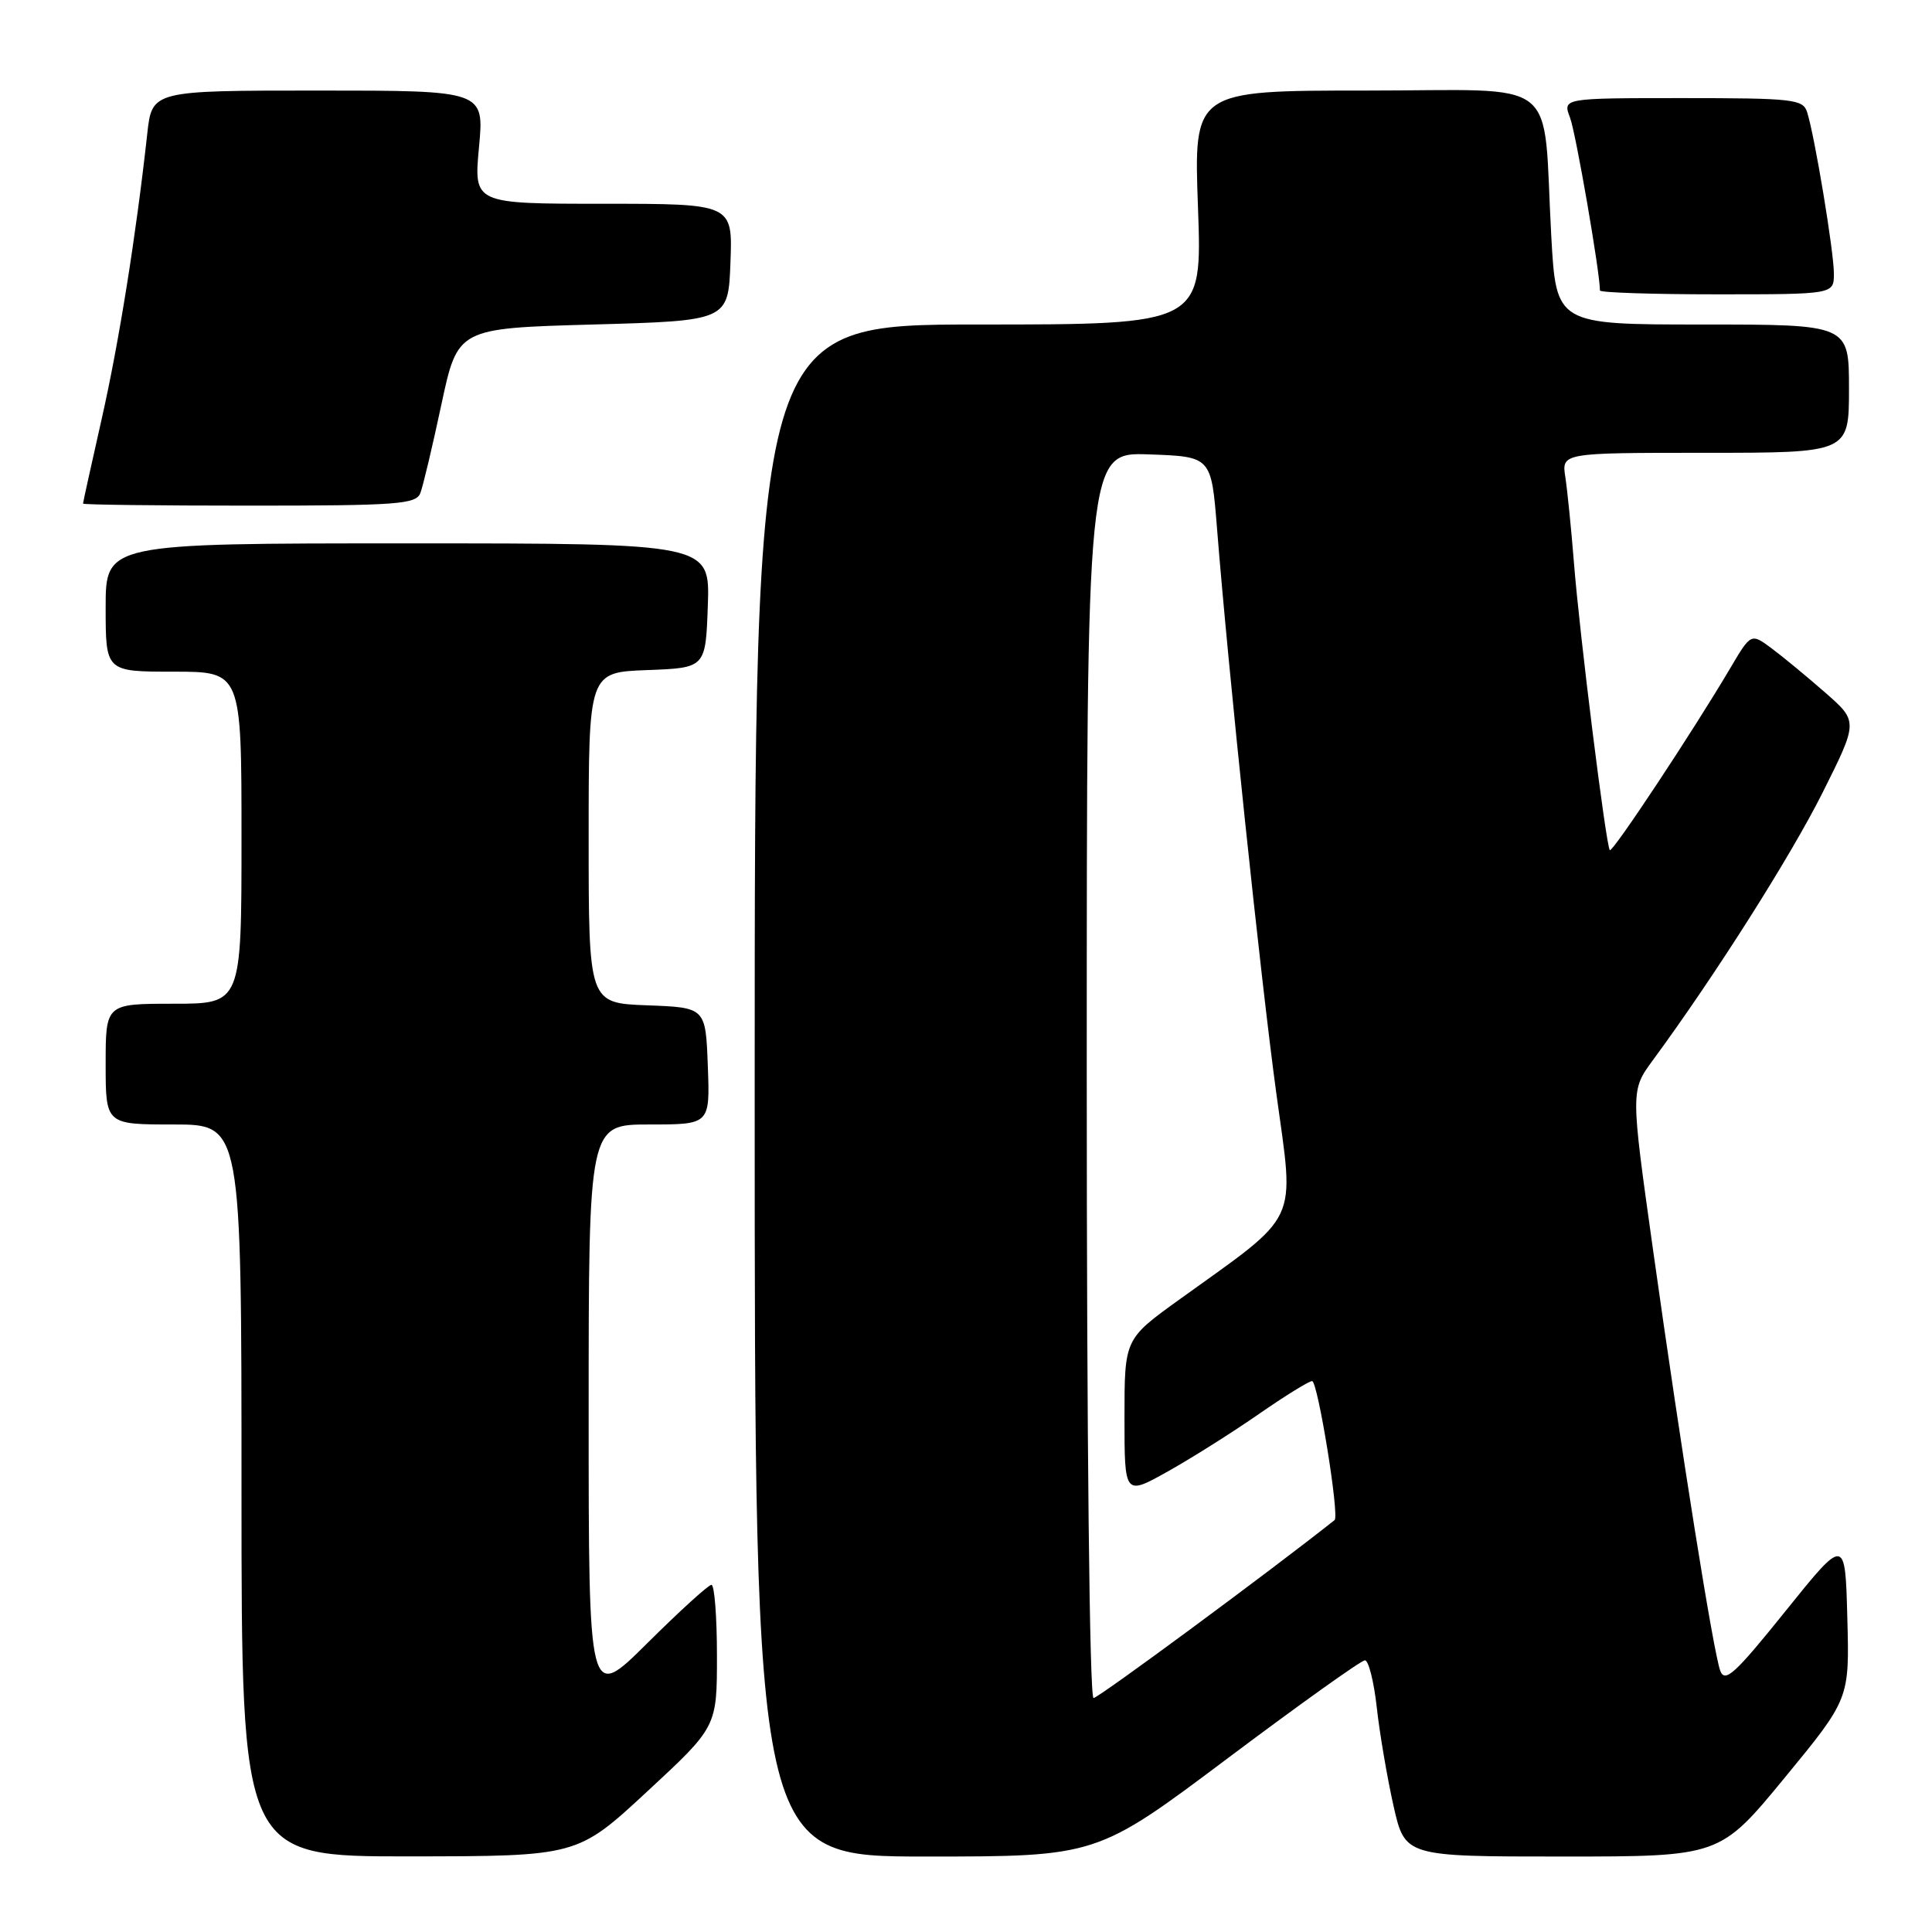 <?xml version="1.0" encoding="UTF-8" standalone="no"?>
<!DOCTYPE svg PUBLIC "-//W3C//DTD SVG 1.1//EN" "http://www.w3.org/Graphics/SVG/1.1/DTD/svg11.dtd" >
<svg xmlns="http://www.w3.org/2000/svg" xmlns:xlink="http://www.w3.org/1999/xlink" version="1.1" viewBox="0 0 256 256">
 <g >
 <path fill="currentColor"
d=" M 85.75 237.39 C 95.00 228.82 95.00 228.82 95.00 219.41 C 95.00 214.24 94.67 210.00 94.27 210.00 C 93.87 210.00 90.05 213.48 85.77 217.73 C 78.00 225.45 78.00 225.45 78.00 187.23 C 78.00 149.00 78.00 149.00 86.04 149.00 C 94.08 149.00 94.08 149.00 93.79 141.25 C 93.50 133.50 93.50 133.50 85.75 133.21 C 78.00 132.92 78.00 132.92 78.00 111.00 C 78.00 89.08 78.00 89.08 85.75 88.79 C 93.50 88.50 93.50 88.50 93.79 80.25 C 94.08 72.00 94.08 72.00 54.04 72.00 C 14.00 72.00 14.00 72.00 14.00 80.50 C 14.00 89.00 14.00 89.00 23.00 89.00 C 32.00 89.00 32.00 89.00 32.00 111.00 C 32.00 133.00 32.00 133.00 23.00 133.00 C 14.00 133.00 14.00 133.00 14.00 141.00 C 14.00 149.00 14.00 149.00 23.00 149.00 C 32.00 149.00 32.00 149.00 32.00 197.50 C 32.00 246.00 32.00 246.00 54.25 245.98 C 76.50 245.96 76.50 245.96 85.75 237.39 Z  M 162.65 233.00 C 172.18 225.85 180.37 220.00 180.86 220.00 C 181.34 220.00 182.05 222.81 182.43 226.25 C 182.81 229.69 183.81 235.54 184.64 239.25 C 186.16 246.00 186.16 246.00 207.02 246.00 C 227.89 246.00 227.89 246.00 236.48 235.56 C 245.07 225.11 245.07 225.11 244.78 214.38 C 244.50 203.64 244.50 203.64 236.58 213.49 C 229.89 221.81 228.56 223.03 227.94 221.38 C 227.03 218.90 222.84 192.70 219.02 165.50 C 216.07 144.50 216.07 144.50 219.00 140.50 C 227.25 129.28 237.27 113.47 241.49 105.05 C 246.22 95.60 246.22 95.60 241.86 91.78 C 239.46 89.68 236.27 87.04 234.76 85.92 C 232.02 83.88 232.02 83.88 229.26 88.55 C 224.38 96.82 213.67 113.00 213.31 112.65 C 212.81 112.15 209.28 83.88 208.55 74.50 C 208.20 70.10 207.69 65.04 207.42 63.25 C 206.91 60.00 206.91 60.00 225.95 60.00 C 245.00 60.00 245.00 60.00 245.00 51.50 C 245.00 43.00 245.00 43.00 225.60 43.00 C 206.20 43.00 206.20 43.00 205.55 31.25 C 204.37 9.74 207.25 12.00 181.00 12.00 C 158.17 12.00 158.17 12.00 158.74 27.50 C 159.30 43.00 159.30 43.00 129.65 43.00 C 100.00 43.00 100.00 43.00 100.00 144.50 C 100.00 246.00 100.00 246.00 122.66 246.00 C 145.33 246.00 145.33 246.00 162.65 233.00 Z  M 55.70 65.33 C 56.05 64.42 57.31 59.13 58.49 53.58 C 60.65 43.50 60.65 43.50 78.57 43.00 C 96.50 42.50 96.50 42.50 96.79 34.75 C 97.08 27.00 97.08 27.00 79.92 27.00 C 62.77 27.00 62.77 27.00 63.47 19.50 C 64.17 12.00 64.17 12.00 42.16 12.00 C 20.14 12.00 20.14 12.00 19.51 17.75 C 18.01 31.33 15.77 45.35 13.47 55.53 C 12.11 61.55 11.00 66.58 11.00 66.73 C 11.00 66.88 20.91 67.00 33.03 67.00 C 52.67 67.00 55.13 66.82 55.70 65.33 Z  M 243.00 36.25 C 243.00 33.35 240.46 18.01 239.45 14.85 C 238.91 13.15 237.57 13.00 222.96 13.00 C 207.05 13.00 207.05 13.00 208.04 15.60 C 208.81 17.63 212.00 36.07 212.00 38.49 C 212.00 38.77 218.97 39.00 227.50 39.00 C 243.00 39.00 243.00 39.00 243.00 36.25 Z  M 144.00 142.46 C 144.00 59.92 144.00 59.92 152.25 60.21 C 160.50 60.50 160.50 60.50 161.26 70.00 C 162.75 88.80 167.06 129.81 169.13 144.96 C 171.53 162.48 172.43 160.57 156.25 172.21 C 149.00 177.43 149.00 177.43 149.00 187.81 C 149.00 198.19 149.00 198.19 154.75 194.97 C 157.91 193.20 163.33 189.78 166.80 187.37 C 170.26 184.97 173.44 183.00 173.86 183.00 C 174.61 183.00 177.51 200.89 176.84 201.42 C 168.30 208.20 145.54 225.00 144.90 225.00 C 144.37 225.00 144.00 190.49 144.00 142.46 Z "/>
</g>
</svg>